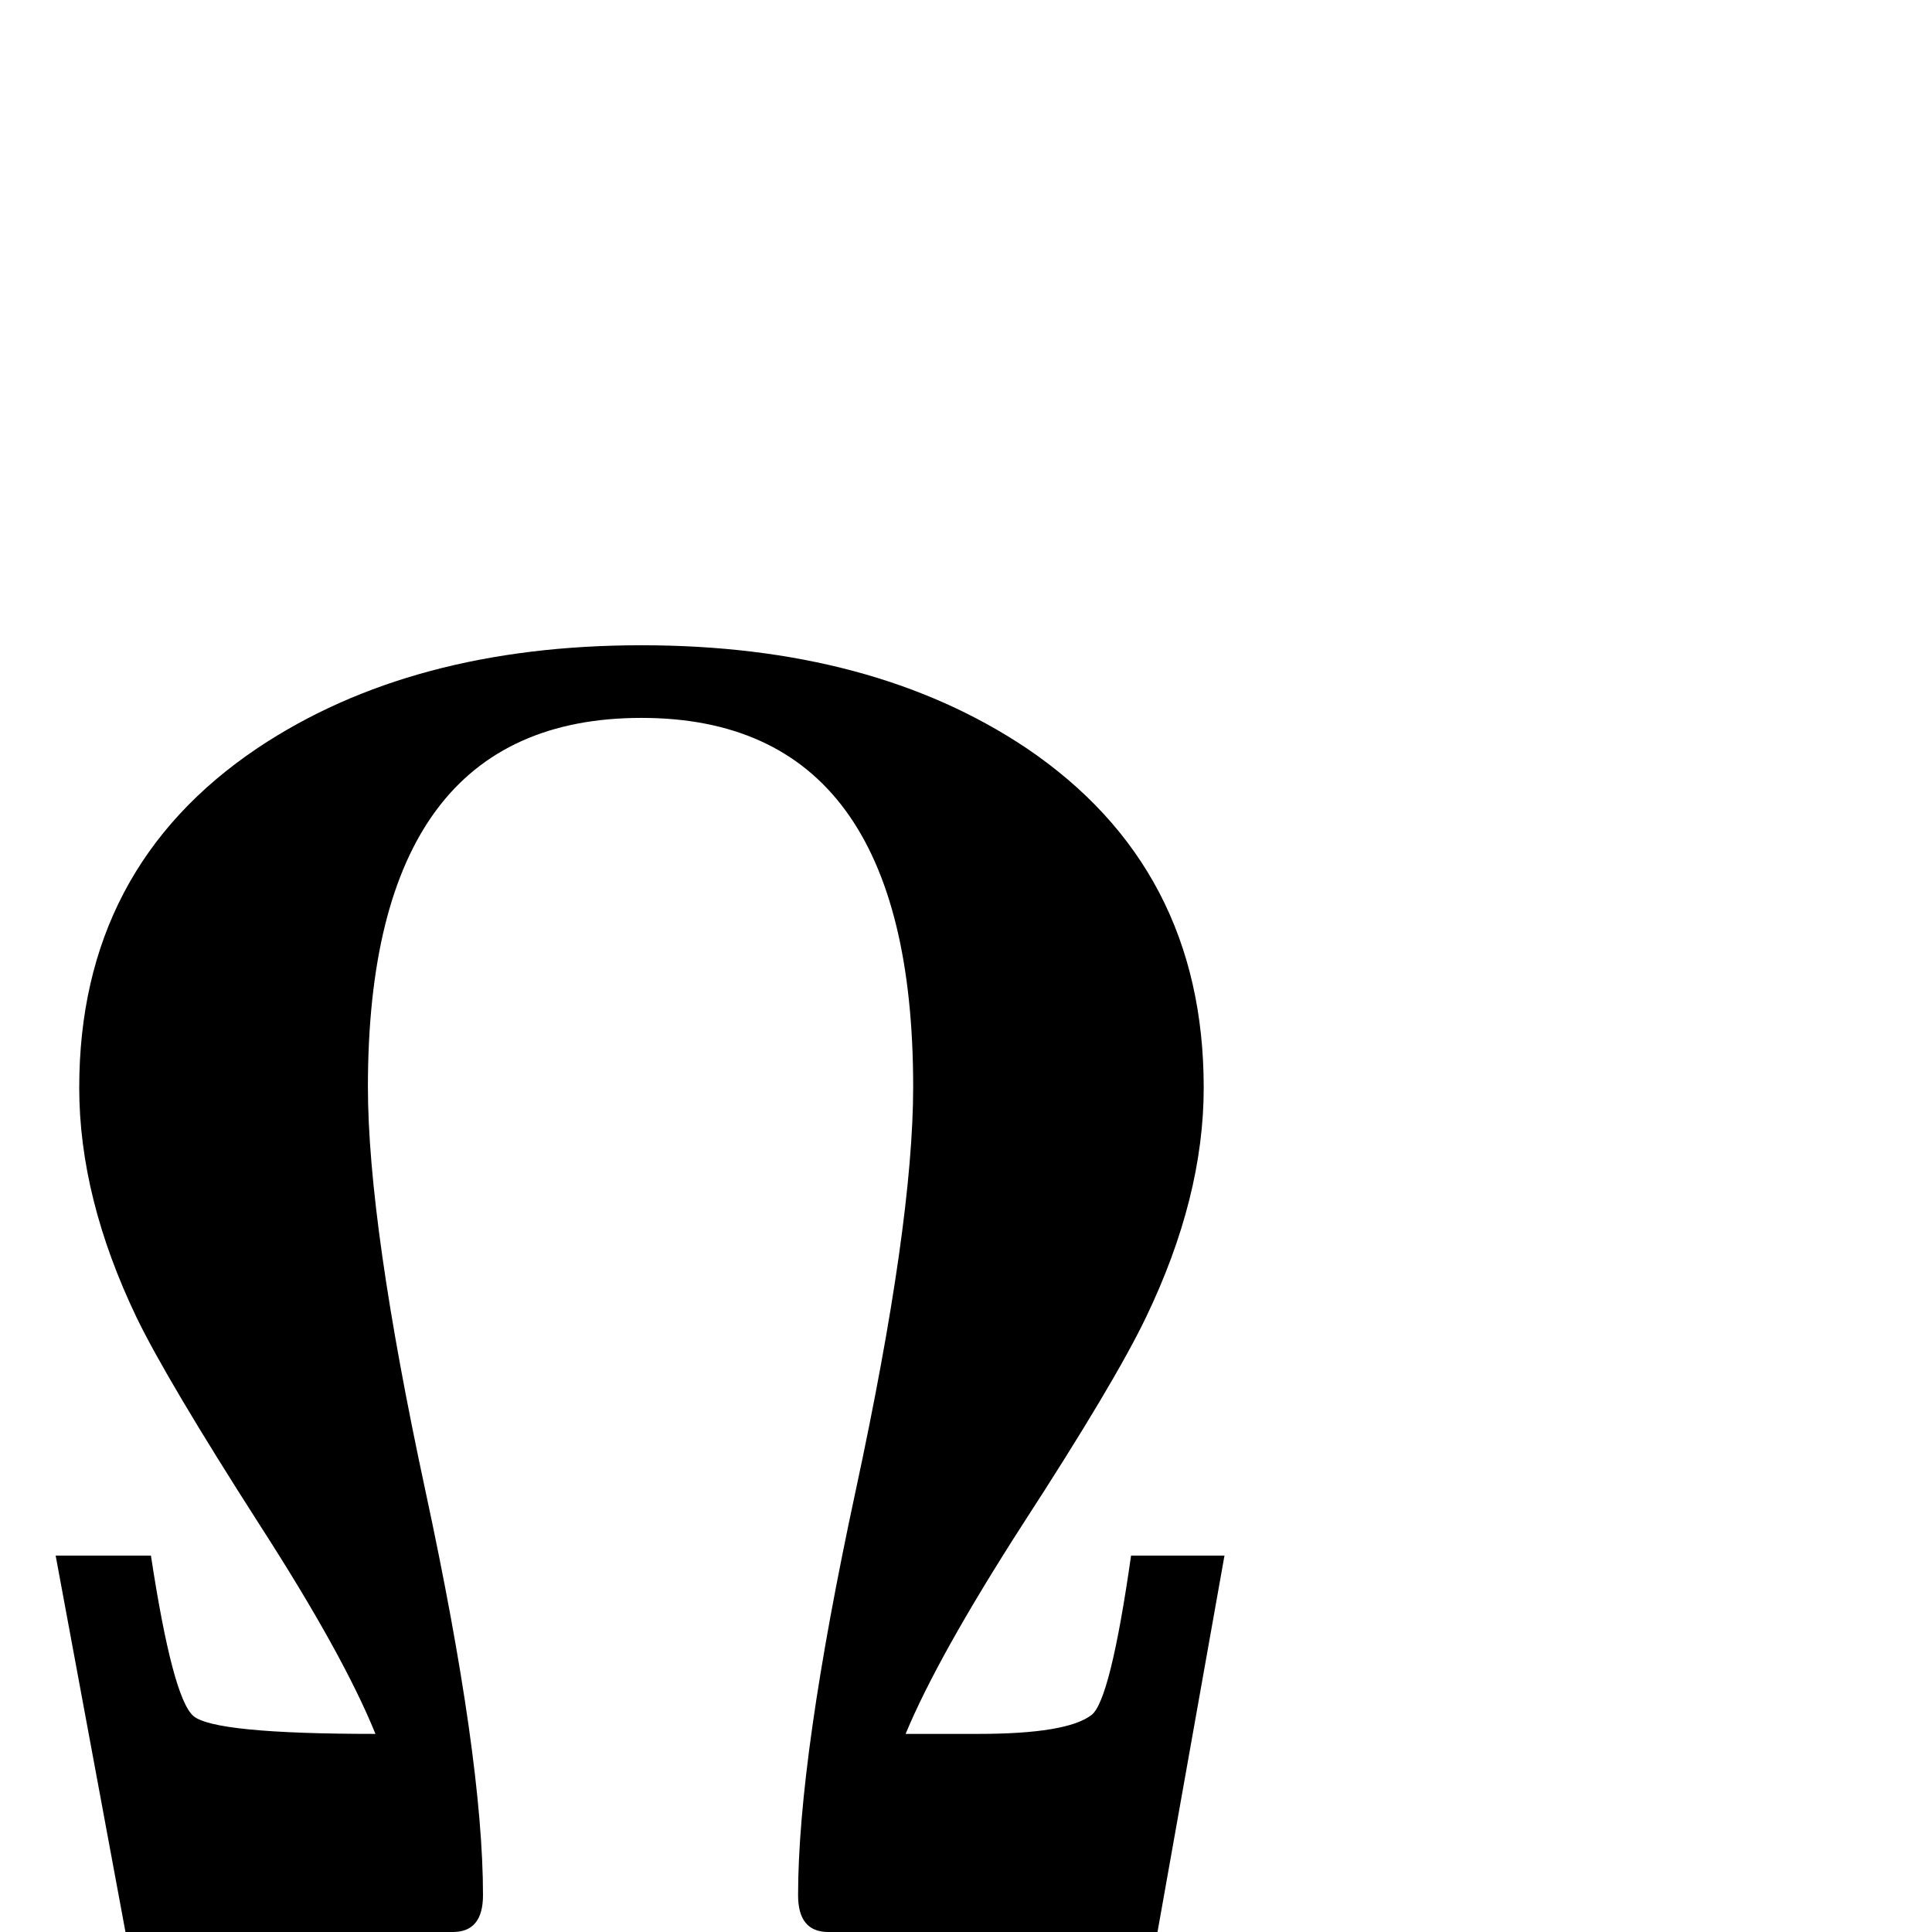 <?xml version="1.0" standalone="no"?>
<!DOCTYPE svg PUBLIC "-//W3C//DTD SVG 1.1//EN" "http://www.w3.org/Graphics/SVG/1.1/DTD/svg11.dtd" >
<svg viewBox="0 -442 2048 2048">
  <g transform="matrix(1 0 0 -1 0 1606)">
   <path fill="currentColor"
d="M1298 399l-71 -399h-349q-32 0 -32 39q0 145 61 428.5t61 428.5q0 391 -288 391q-290 0 -290 -391q0 -145 61 -428.5t61 -428.5q0 -39 -32 -39h-347l-74 399h101q23 -151 45 -170t193 -19q-34 84 -123 222q-98 153 -130 219q-61 127 -61 244q0 233 189 360
q163 109 407 109q245 0 408 -109q188 -127 188 -360q0 -116 -61 -243q-33 -69 -131 -220q-90 -140 -124 -222h77q94 0 120 20q20 15 42 169h99z" />
  </g>

</svg>
